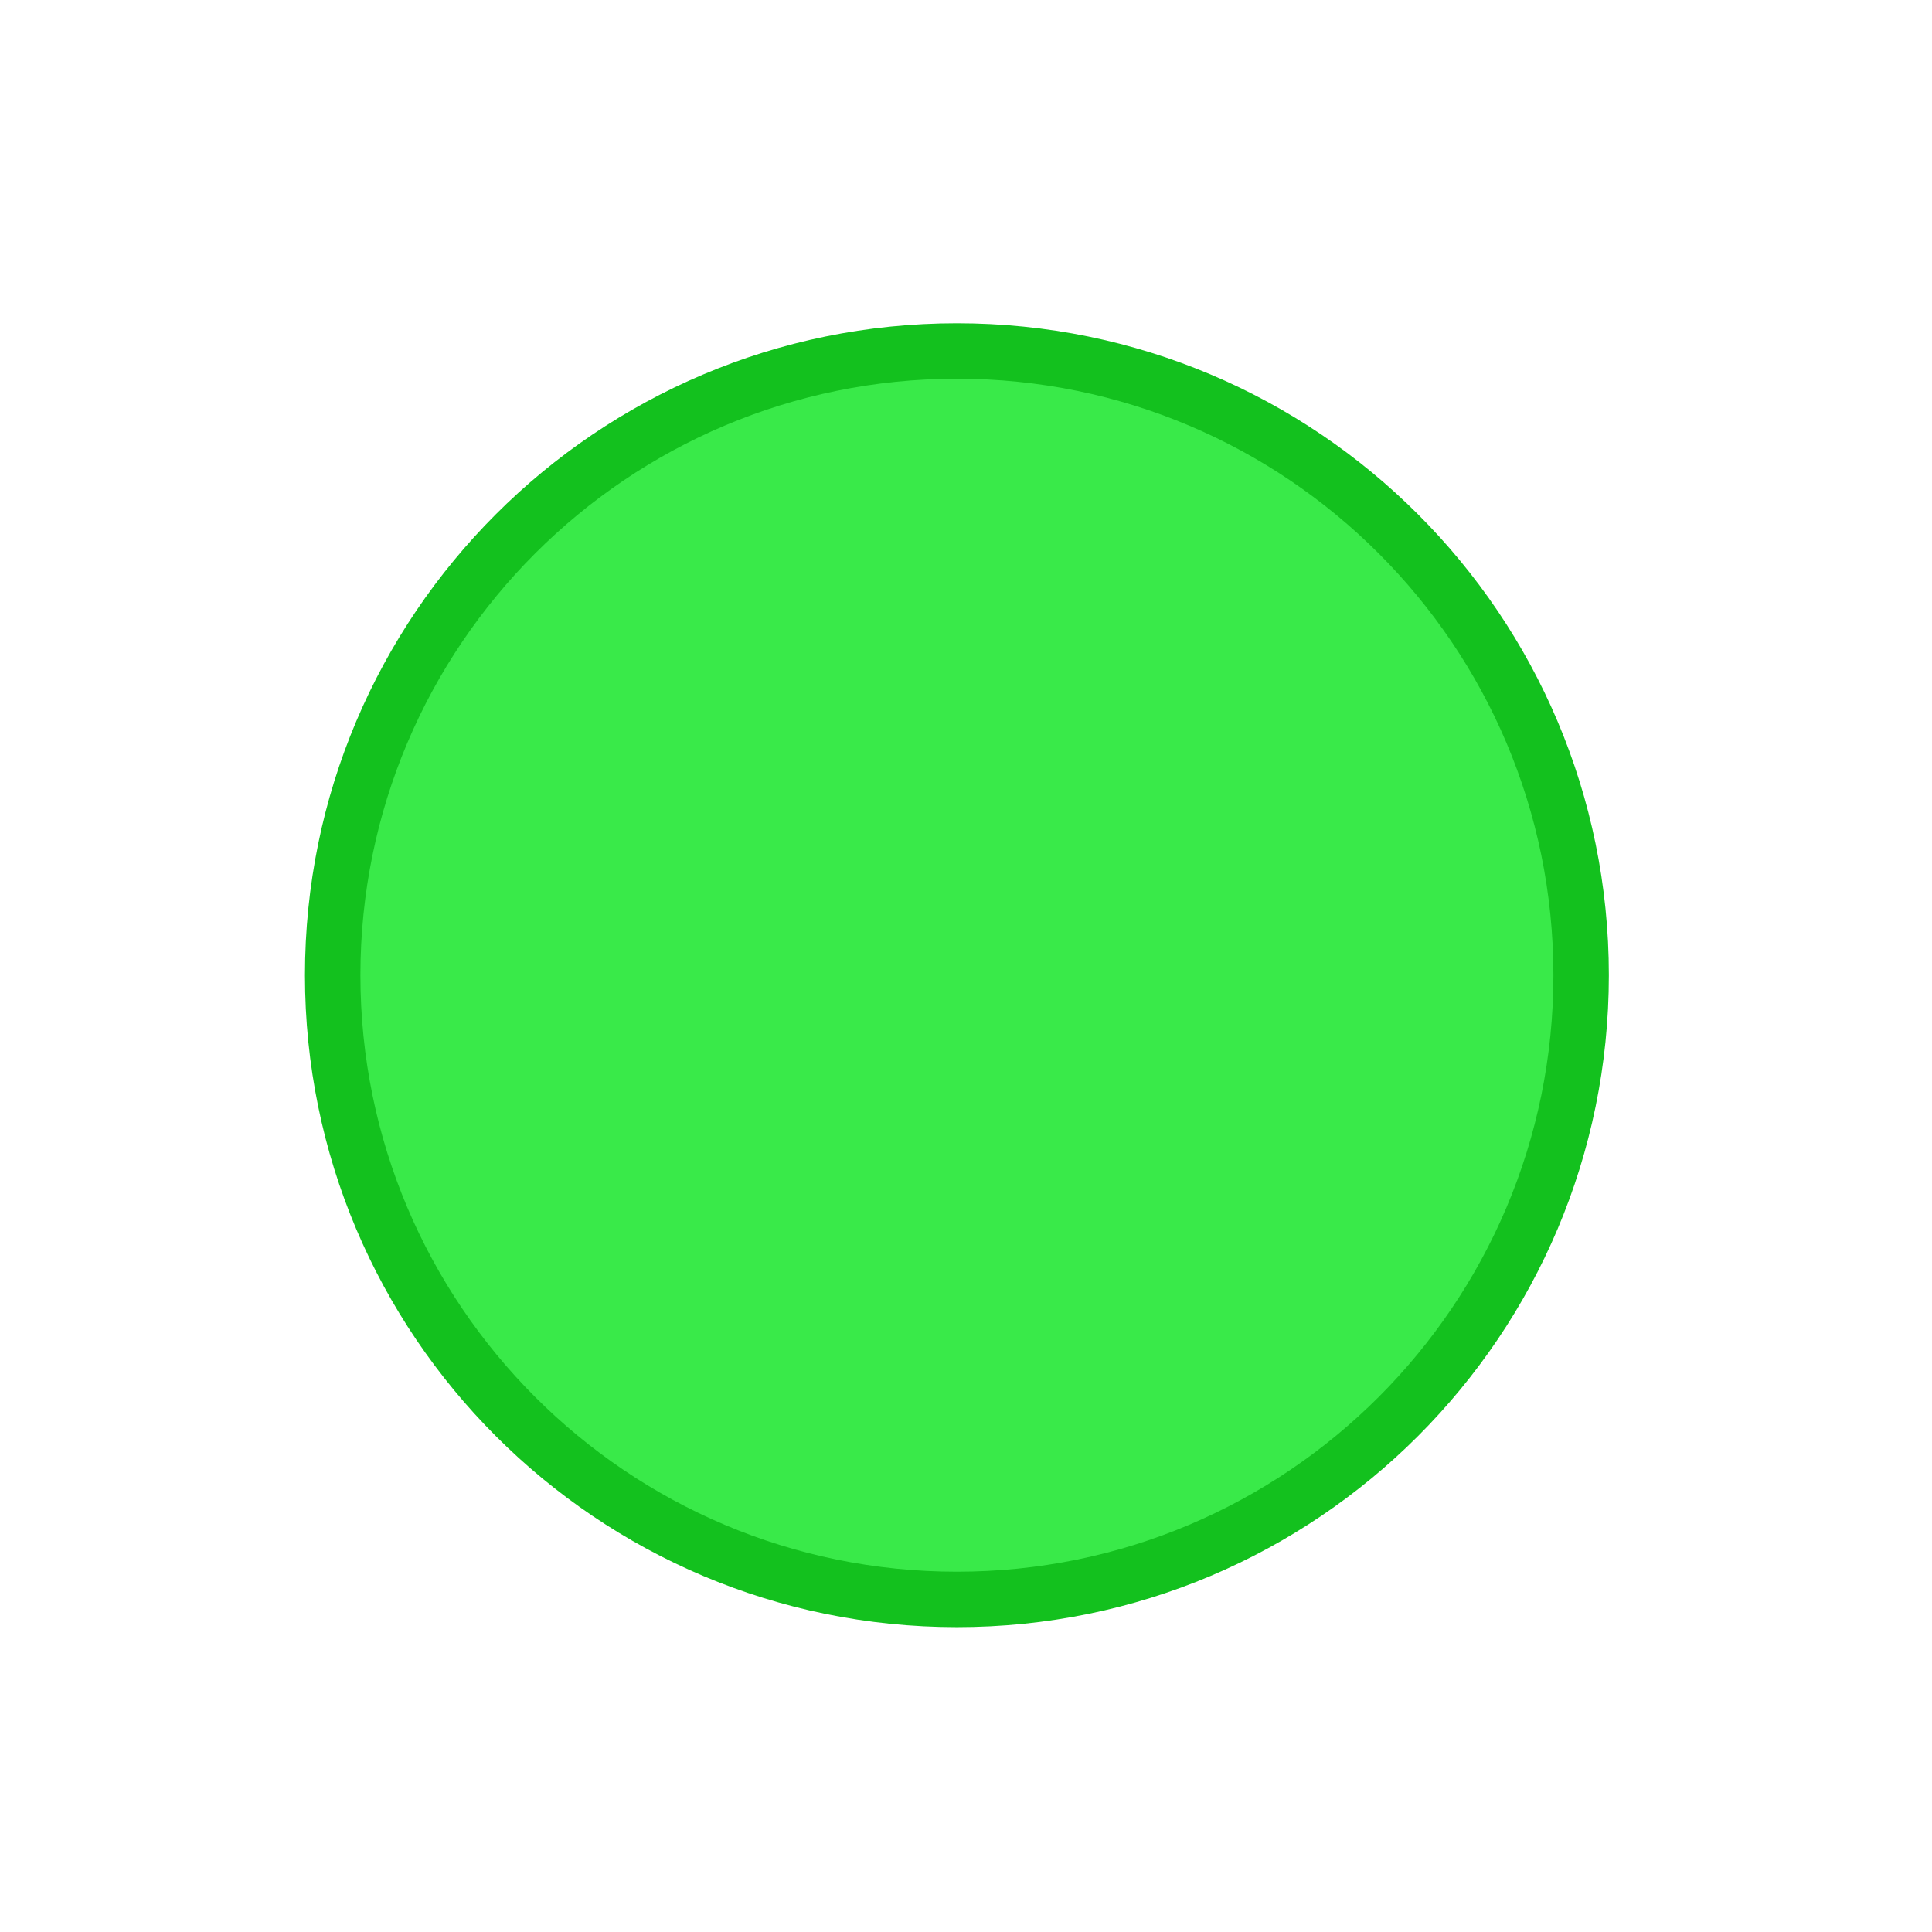 <?xml version="1.0" encoding="UTF-8" standalone="no"?>
<!-- Created with Inkscape (http://www.inkscape.org/) -->

<svg
   xmlns:dc="http://purl.org/dc/elements/1.1/"
   xmlns:cc="http://creativecommons.org/ns#"
   xmlns:rdf="http://www.w3.org/1999/02/22-rdf-syntax-ns#"
   xmlns:svg="http://www.w3.org/2000/svg"
   xmlns="http://www.w3.org/2000/svg"
   xmlns:sodipodi="http://sodipodi.sourceforge.net/DTD/sodipodi-0.dtd"
   xmlns:inkscape="http://www.inkscape.org/namespaces/inkscape"
   id="svg3063"
   version="1.1"
   inkscape:version="0.48.4 r9939"
   width="19"
   height="19"
   xml:space="preserve"
   sodipodi:docname="maximize.svg"><defs
     id="defs3067" /><sodipodi:namedview
     pagecolor="#ffffff"
     bordercolor="#666666"
     borderopacity="1"
     objecttolerance="10"
     gridtolerance="10"
     guidetolerance="10"
     inkscape:pageopacity="0"
     inkscape:pageshadow="2"
     inkscape:window-width="1014"
     inkscape:window-height="612"
     id="namedview3065"
     showgrid="false"
     inkscape:zoom="2.1701149"
     inkscape:cx="54.374999"
     inkscape:cy="54.374999"
     inkscape:window-x="63"
     inkscape:window-y="30"
     inkscape:window-maximized="0"
     inkscape:current-layer="g3071" /><g
     id="g3071"
     inkscape:groupmode="layer"
     inkscape:label="ink_ext_XXXXXX"
     transform="matrix(1.25,0,0,-1.25,0,19)"><g
       id="g3073"
       transform="matrix(0.012,0,0,0.012,2.318,2.31)"><path
         d="m 434.203,7.367 c 236.063,0 427.426,191.367 427.426,427.434 0,236.058 -191.363,427.426 -427.426,427.426 C 198.141,862.227 6.773,670.859 6.773,434.801 6.773,198.734 198.141,7.367 434.203,7.367"
         style="fill:#13c11e;fill-opacity:1;fill-rule:evenodd;stroke:none"
         id="path3075"
         inkscape:connector-curvature="0" /><path
         d="m 434.203,43.723 c 215.985,0 391.078,175.09 391.078,391.078 0,215.98 -175.093,391.07 -391.078,391.07 -215.984,0 -391.078,-175.09 -391.078,-391.07 0,-215.988 175.094,-391.078 391.078,-391.078"
         style="fill:#39ea49;fill-opacity:1;fill-rule:evenodd;stroke:none"
         id="path3077"
         inkscape:connector-curvature="0" /></g></g></svg>